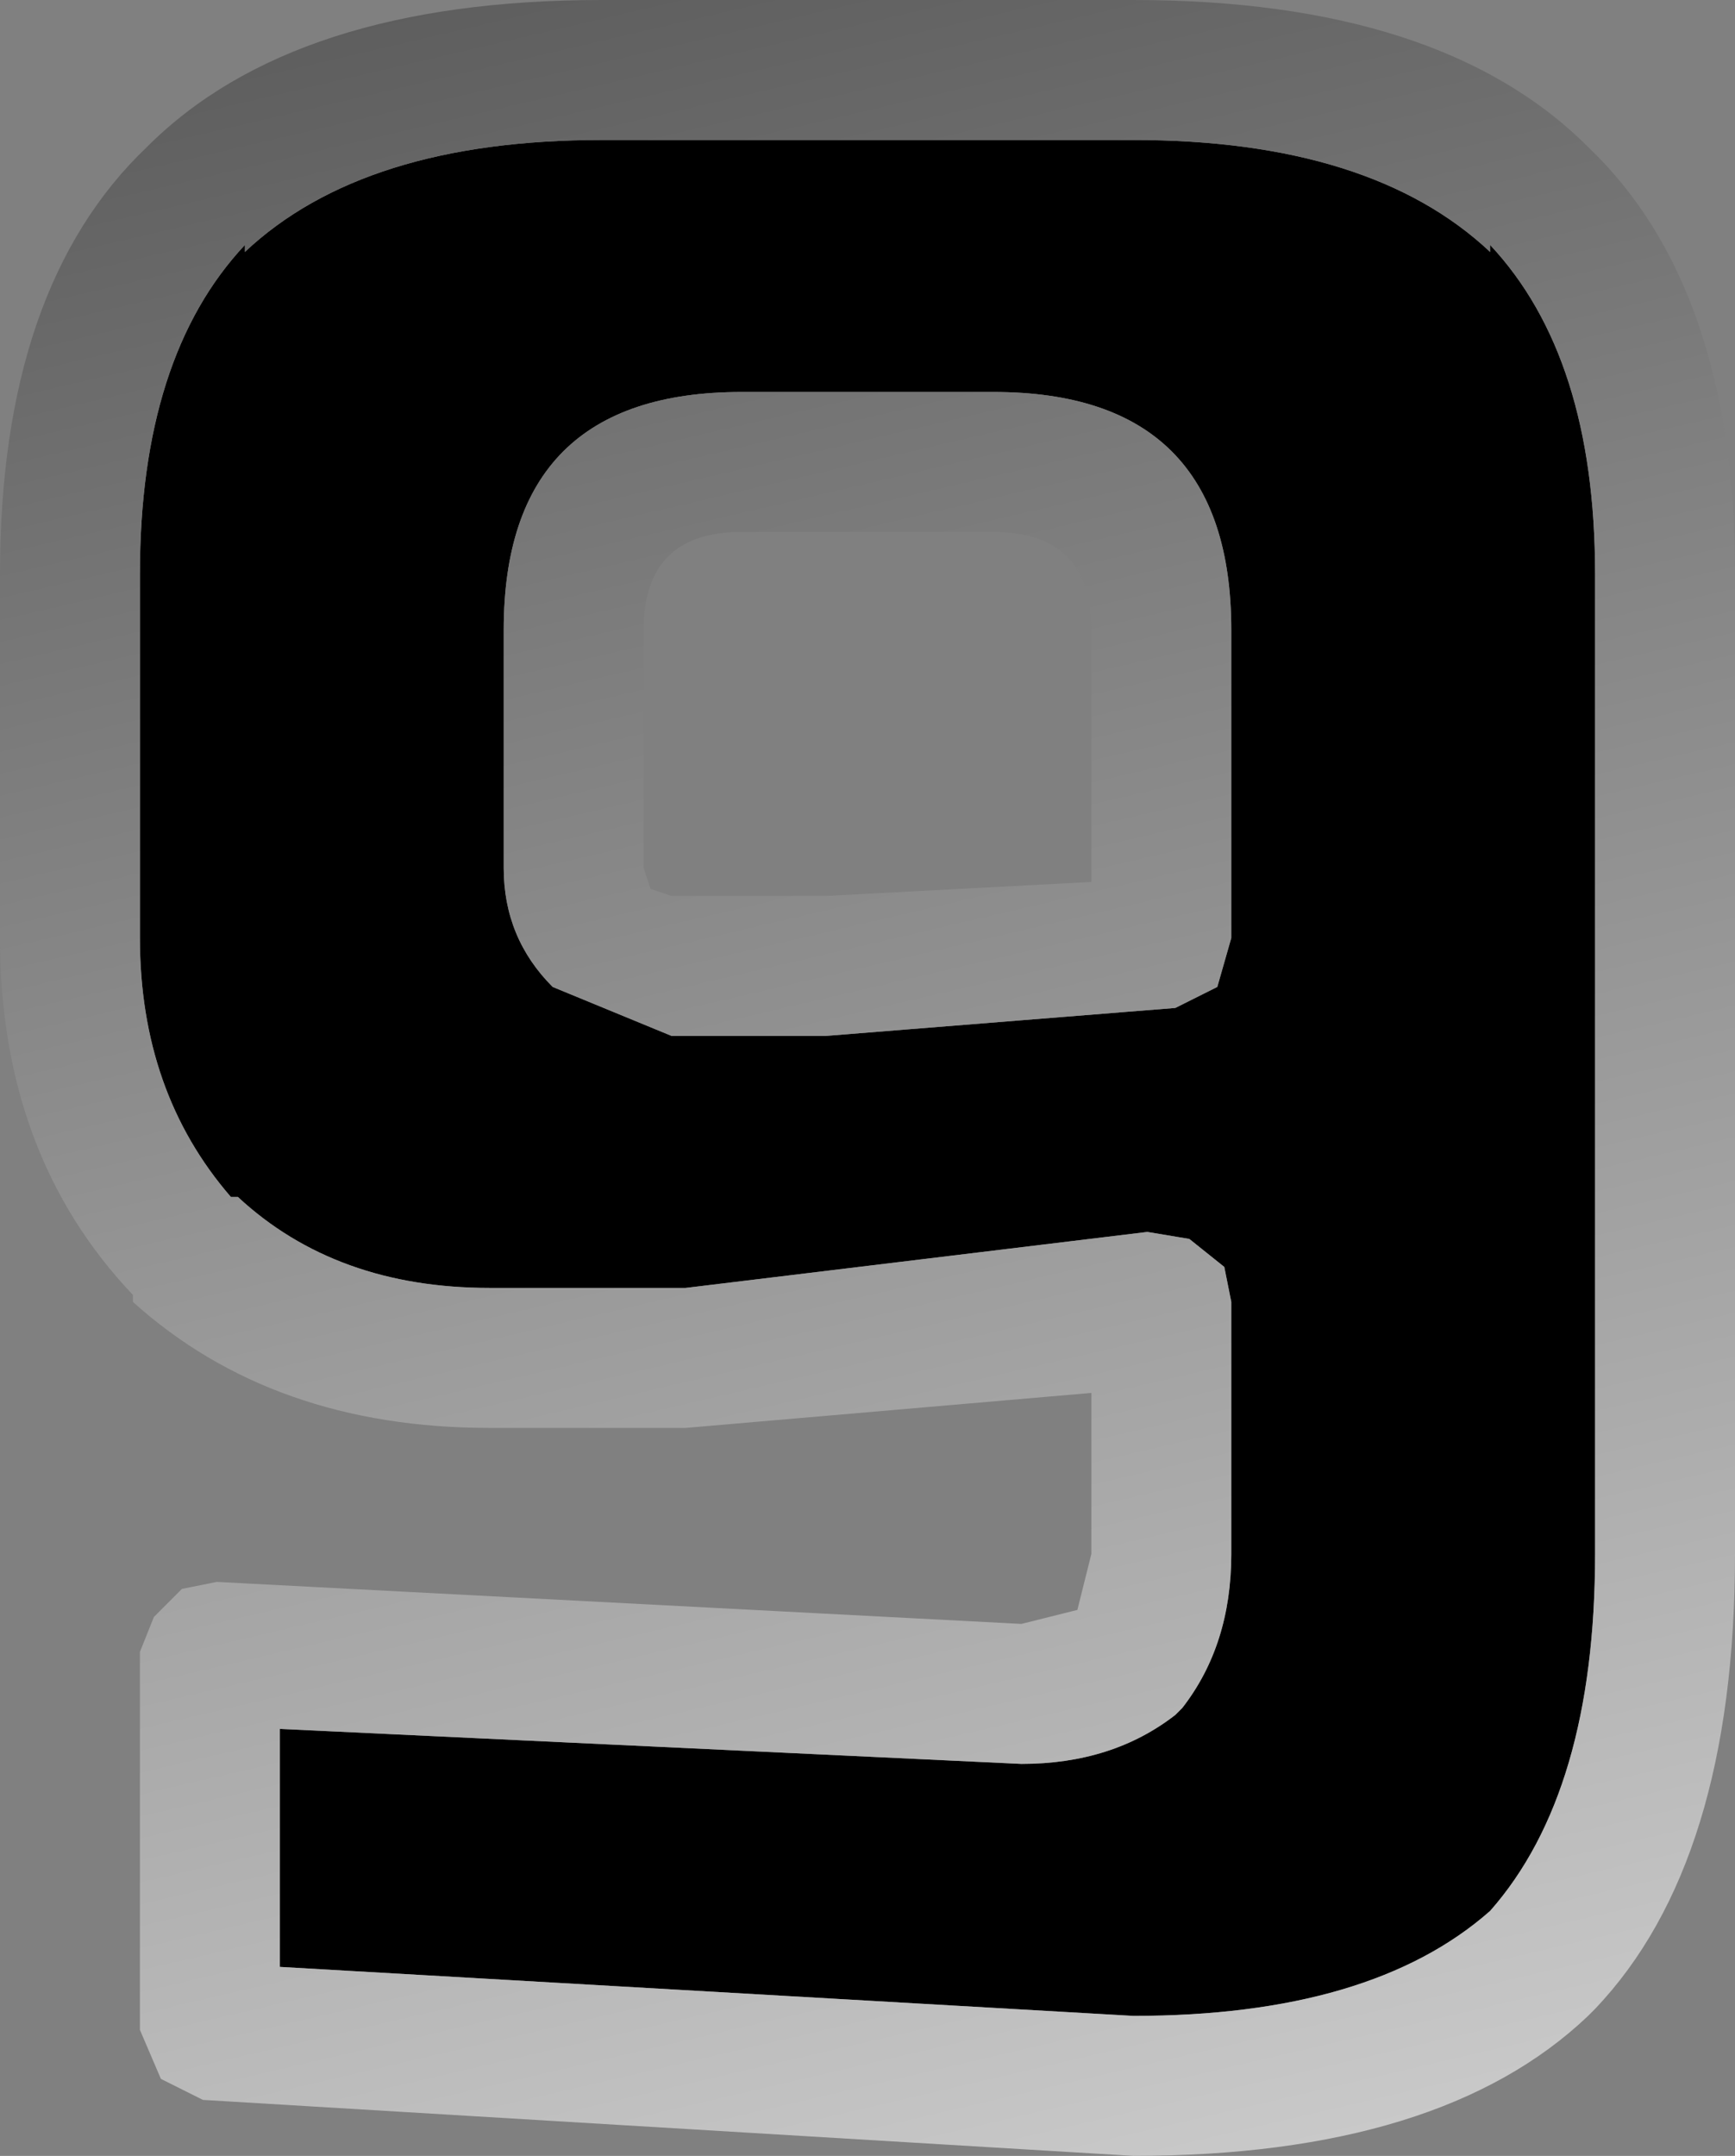 <?xml version="1.0" encoding="UTF-8" standalone="no"?>
<svg xmlns:xlink="http://www.w3.org/1999/xlink" height="15.4px" width="12.4px" xmlns="http://www.w3.org/2000/svg">
  <rect width="100%" height="100%" fill="#808080" stroke="none"/>
  <g transform="matrix(1.0, 0.0, 0.0, 1.0, -8.0, -7.2)">
    <path d="M11.6 11.7 L11.6 13.4 Q11.6 13.9 11.95 14.25 L12.8 14.6 13.9 14.6 16.4 14.4 16.7 14.25 16.8 13.9 16.8 11.7 Q16.8 10.0 15.1 10.0 L13.3 10.0 Q11.6 10.0 11.6 11.7 M19.4 11.3 L19.4 18.3 Q19.4 20.0 18.65 20.85 17.8 21.6 16.1 21.6 L10.0 21.25 10.0 19.55 15.3 19.8 Q15.95 19.8 16.4 19.45 L16.45 19.4 Q16.8 18.95 16.8 18.3 L16.8 16.5 16.75 16.25 16.5 16.05 16.2 16.0 12.9 16.4 11.5 16.4 Q10.4 16.4 9.7 15.75 L9.65 15.75 Q9.0 15.0 9.0 13.9 L9.0 11.3 Q9.0 9.75 9.75 8.95 L9.75 9.0 Q10.6 8.2 12.3 8.2 L16.1 8.2 Q17.8 8.2 18.65 9.0 L18.65 8.95 Q19.4 9.75 19.4 11.3" fill="#000000" fill-rule="evenodd" stroke="none"/>
    <path d="M12.6 13.4 L12.65 13.55 12.8 13.6 13.9 13.6 15.8 13.5 15.8 11.7 Q15.8 11.0 15.1 11.0 L13.3 11.0 Q12.6 11.0 12.6 11.7 L12.6 13.4 M20.4 18.3 Q20.4 20.5 19.4 21.55 L19.35 21.6 Q18.3 22.6 16.1 22.6 L9.45 22.2 9.15 22.05 9.0 21.7 9.0 19.0 9.1 18.75 9.3 18.55 9.55 18.5 15.3 18.8 15.7 18.7 15.8 18.3 15.8 17.15 12.9 17.4 11.5 17.4 Q9.95 17.4 8.95 16.5 L8.95 16.45 Q8.0 15.45 8.0 13.9 L8.0 11.3 Q8.0 9.25 9.05 8.25 10.1 7.2 12.3 7.2 L16.1 7.2 Q18.3 7.2 19.35 8.25 20.4 9.25 20.4 11.3 L20.4 18.3 M19.4 11.3 Q19.4 9.75 18.65 8.95 L18.65 9.0 Q17.8 8.2 16.1 8.2 L12.3 8.2 Q10.6 8.2 9.75 9.0 L9.75 8.95 Q9.0 9.75 9.0 11.3 L9.0 13.9 Q9.0 15.0 9.65 15.75 L9.7 15.75 Q10.4 16.4 11.5 16.4 L12.9 16.4 16.2 16.0 16.5 16.05 16.75 16.25 16.8 16.5 16.8 18.3 Q16.8 18.95 16.45 19.4 L16.4 19.45 Q15.95 19.8 15.3 19.8 L10.0 19.55 10.0 21.25 16.1 21.6 Q17.8 21.6 18.65 20.85 19.4 20.0 19.4 18.3 L19.4 11.3 M11.6 11.7 Q11.6 10.0 13.3 10.0 L15.1 10.0 Q16.8 10.0 16.8 11.7 L16.8 13.9 16.7 14.25 16.4 14.4 13.9 14.6 12.8 14.6 11.95 14.25 Q11.6 13.9 11.6 13.4 L11.6 11.7" fill="url(#gradient0)" fill-rule="evenodd" stroke="none"/>
  </g>
  <defs>
    <linearGradient gradientTransform="matrix(0.006, 0.023, -0.003, 7.0E-4, 16.35, 11.25)" gradientUnits="userSpaceOnUse" id="gradient0" spreadMethod="pad" x1="-819.2" x2="819.2">
      <stop offset="0.0" stop-color="#000000"/>
      <stop offset="1.0" stop-color="#ffffff"/>
    </linearGradient>
  </defs>
</svg>
